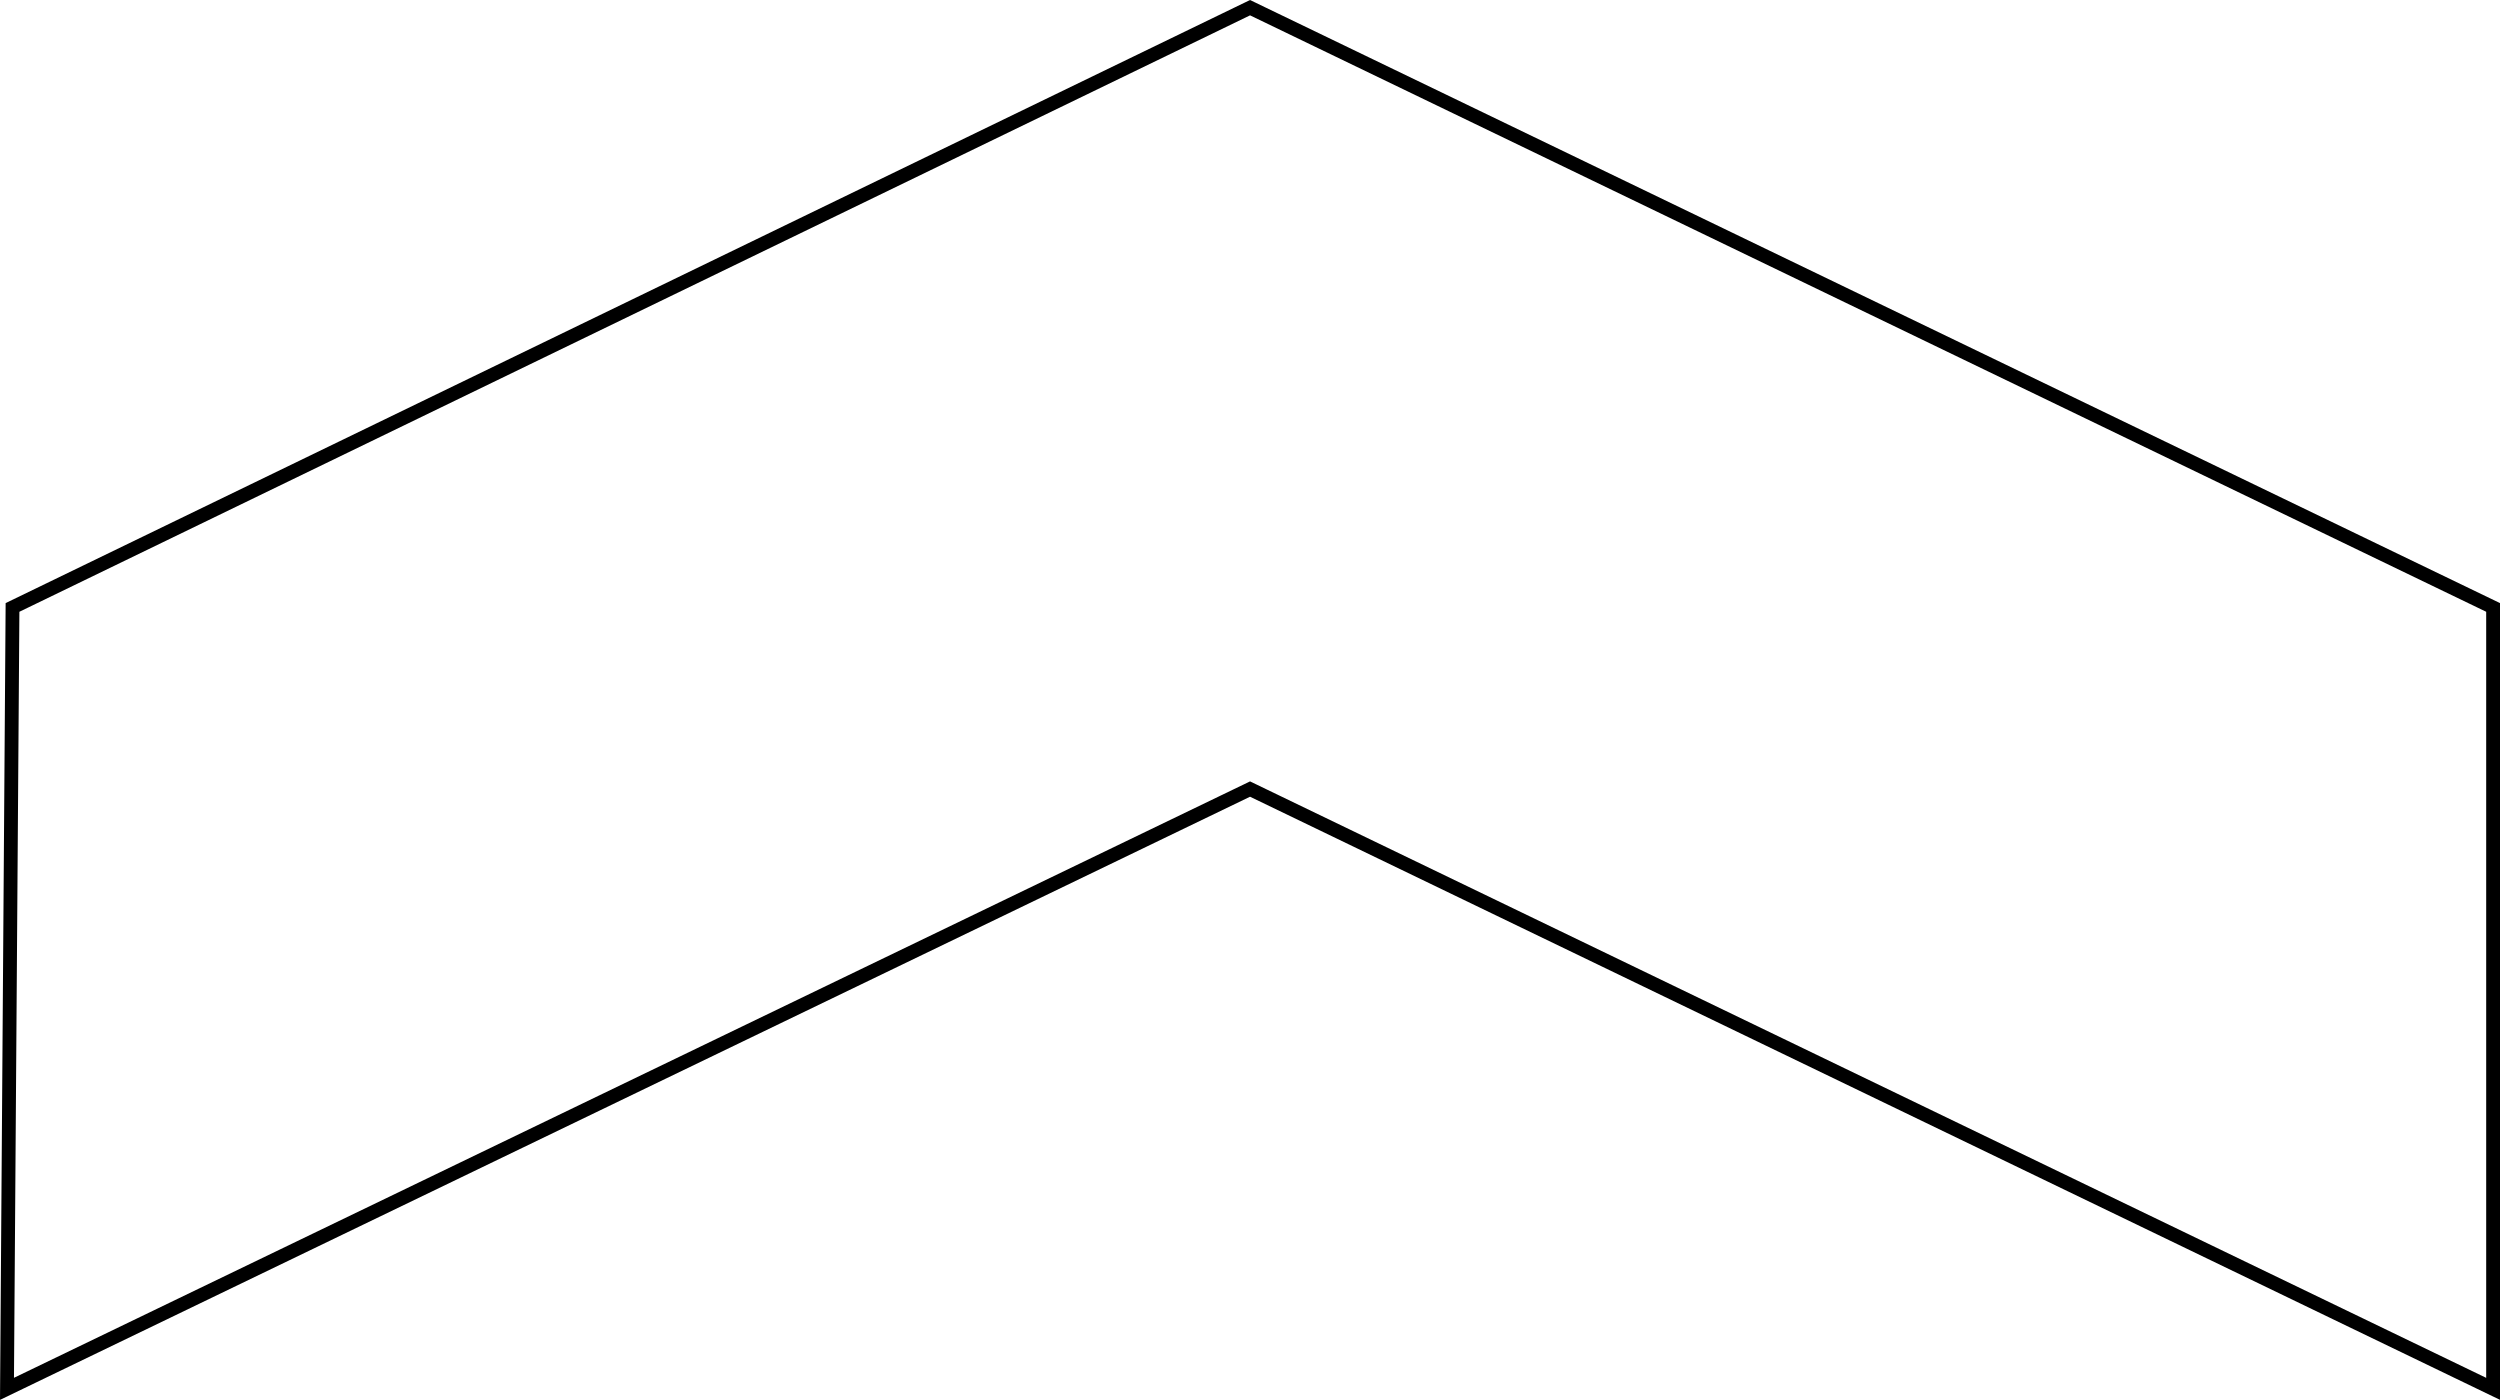 <svg xmlns="http://www.w3.org/2000/svg" viewBox="0 0 905.03 506.77"><defs><style>.cls-1{fill:none;stroke:#000;stroke-miterlimit:10;stroke-width:5px;}</style></defs><title>wing</title><g id="Layer_2" data-name="Layer 2"><g id="Wing"><polygon class="cls-1" points="452.53 2.78 4.53 219.9 2.53 502.78 452.53 285.65 902.53 502.78 902.53 219.9 452.53 2.78"/></g></g></svg>